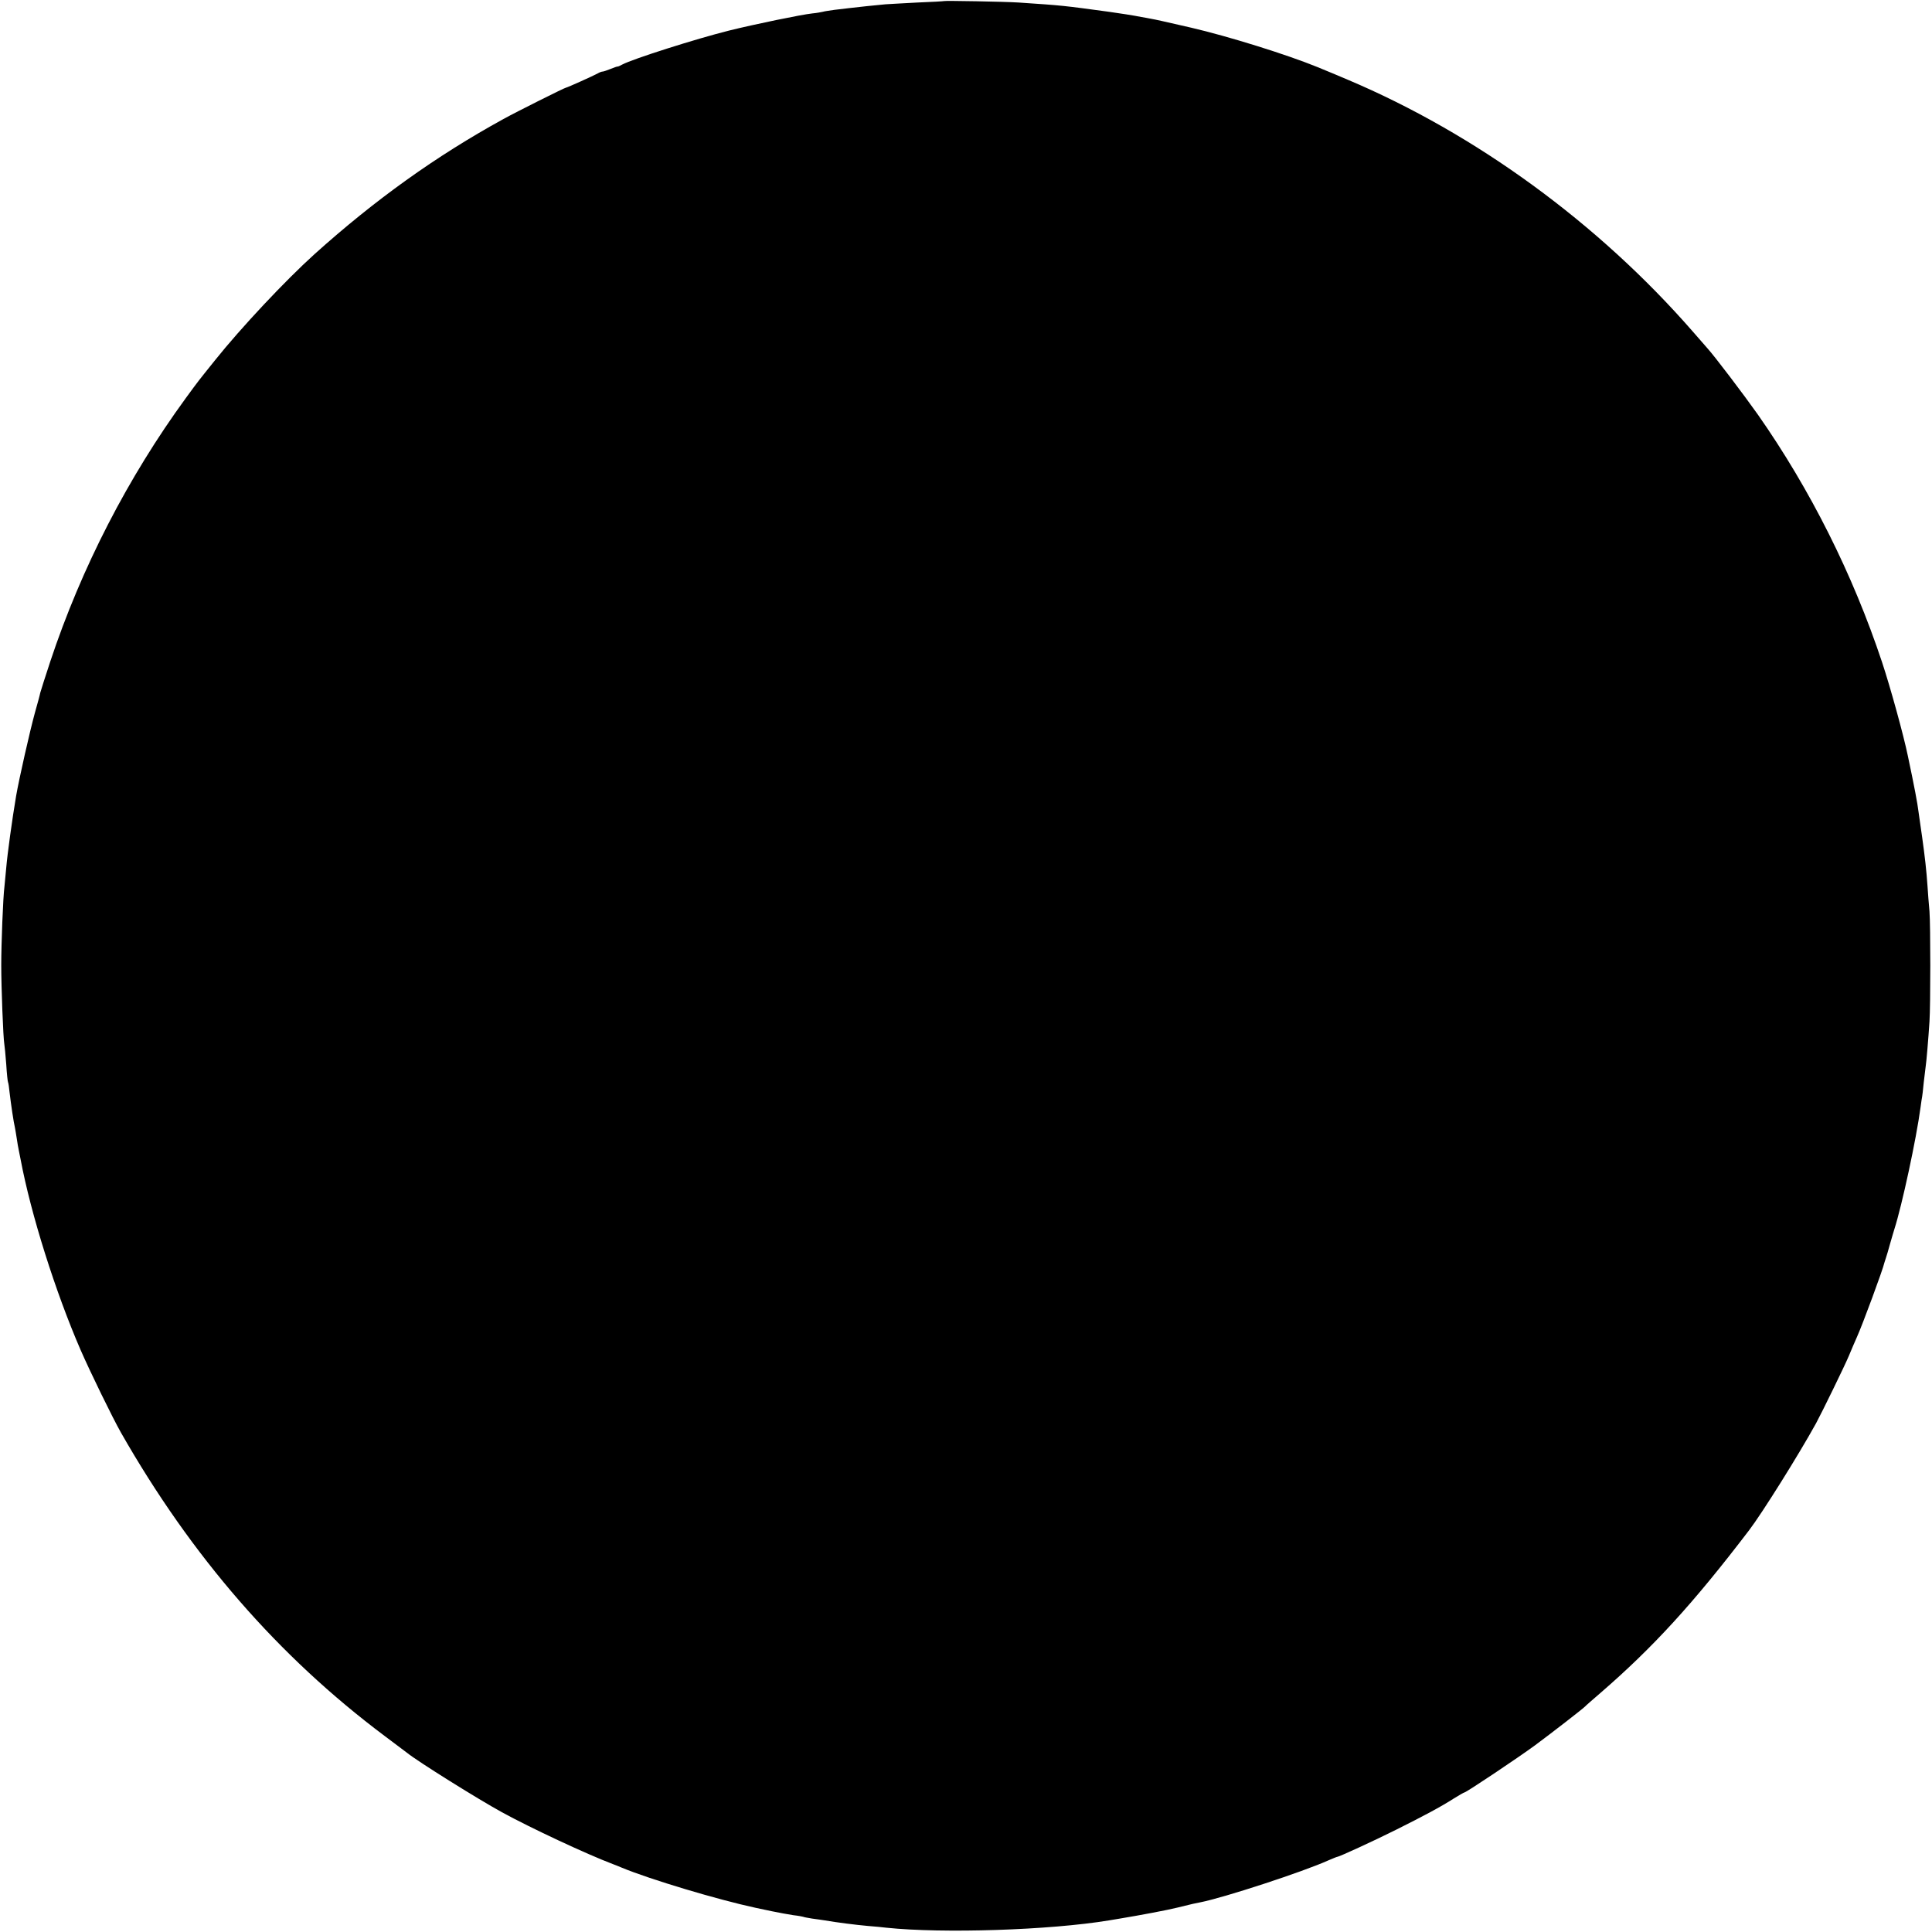 <?xml version="1.0" standalone="no"?>
<!DOCTYPE svg PUBLIC "-//W3C//DTD SVG 20010904//EN"
 "http://www.w3.org/TR/2001/REC-SVG-20010904/DTD/svg10.dtd">
<svg version="1.0" xmlns="http://www.w3.org/2000/svg"
 width="1080pt" height="1080pt" viewBox="0 0 1080 1080"
 preserveAspectRatio="xMidYMid meet">
<g transform="translate(0,1080) scale(0.1,-0.1)"
fill="#000000" stroke="none">
<path d="M5277 10794 c-1 -1 -67 -5 -147 -8 -80 -4 -161 -9 -180 -10 -54 -5
-161 -16 -200 -21 -19 -2 -57 -7 -85 -10 -27 -4 -57 -8 -66 -11 -9 -2 -35 -7
-58 -9 -59 -6 -325 -61 -466 -96 -184 -46 -537 -158 -597 -190 -13 -7 -24 -12
-26 -11 -1 1 -18 -5 -38 -13 -20 -8 -40 -15 -45 -15 -5 0 -17 -4 -27 -10 -23
-13 -172 -80 -178 -80 -7 0 -275 -134 -351 -176 -375 -206 -717 -451 -1054
-754 -163 -147 -411 -411 -558 -595 -97 -121 -88 -109 -162 -210 -324 -444
-584 -949 -758 -1473 -28 -85 -53 -163 -56 -175 -2 -12 -16 -62 -30 -112 -28
-102 -88 -367 -105 -465 -22 -130 -49 -327 -55 -400 -4 -41 -8 -88 -10 -105
-8 -60 -18 -323 -18 -440 0 -126 11 -407 17 -440 2 -11 7 -63 11 -115 3 -52 8
-97 10 -100 2 -3 6 -30 9 -60 7 -60 22 -163 30 -196 2 -12 7 -39 10 -60 3 -22
8 -50 11 -64 3 -14 7 -36 10 -50 58 -309 195 -742 335 -1065 54 -124 179 -380
226 -463 395 -693 880 -1251 1474 -1696 63 -47 120 -90 125 -94 59 -48 395
-258 530 -332 162 -89 475 -235 620 -290 11 -4 34 -13 50 -20 159 -66 536
-179 750 -225 11 -2 52 -11 90 -19 39 -8 93 -18 120 -22 28 -3 52 -8 55 -9 3
-2 26 -6 50 -10 25 -3 56 -8 70 -10 70 -12 173 -25 240 -31 41 -3 89 -8 105
-10 315 -33 912 -14 1245 41 14 2 41 7 60 10 115 19 268 48 320 61 84 21 108
26 130 30 129 25 576 171 717 235 24 10 45 19 48 19 10 0 202 88 330 152 152
76 250 128 323 175 29 18 55 33 58 33 10 0 300 194 394 263 96 71 271 207 280
217 3 4 41 37 85 75 296 256 520 501 832 910 72 94 278 423 375 599 33 61 160
321 183 376 15 36 35 83 45 105 31 68 147 382 154 417 2 7 6 20 9 28 3 8 13
42 22 75 9 33 21 71 25 85 42 131 122 501 146 680 4 30 8 57 9 60 1 3 5 39 9
80 5 41 10 82 11 91 3 15 15 153 21 249 6 91 6 537 0 615 -4 44 -9 107 -11
141 -6 89 -15 167 -30 274 -8 52 -16 115 -20 140 -6 50 -23 140 -60 315 -24
116 -97 381 -144 523 -164 493 -402 967 -694 1384 -77 109 -242 327 -284 373
-10 12 -47 54 -83 95 -526 602 -1209 1101 -1925 1404 -41 18 -134 56 -170 71
-174 71 -499 172 -705 220 -170 39 -192 44 -225 50 -16 3 -41 8 -55 10 -32 7
-135 23 -180 29 -258 35 -254 35 -507 52 -77 5 -412 11 -416 8z"/>
</g>
</svg>
